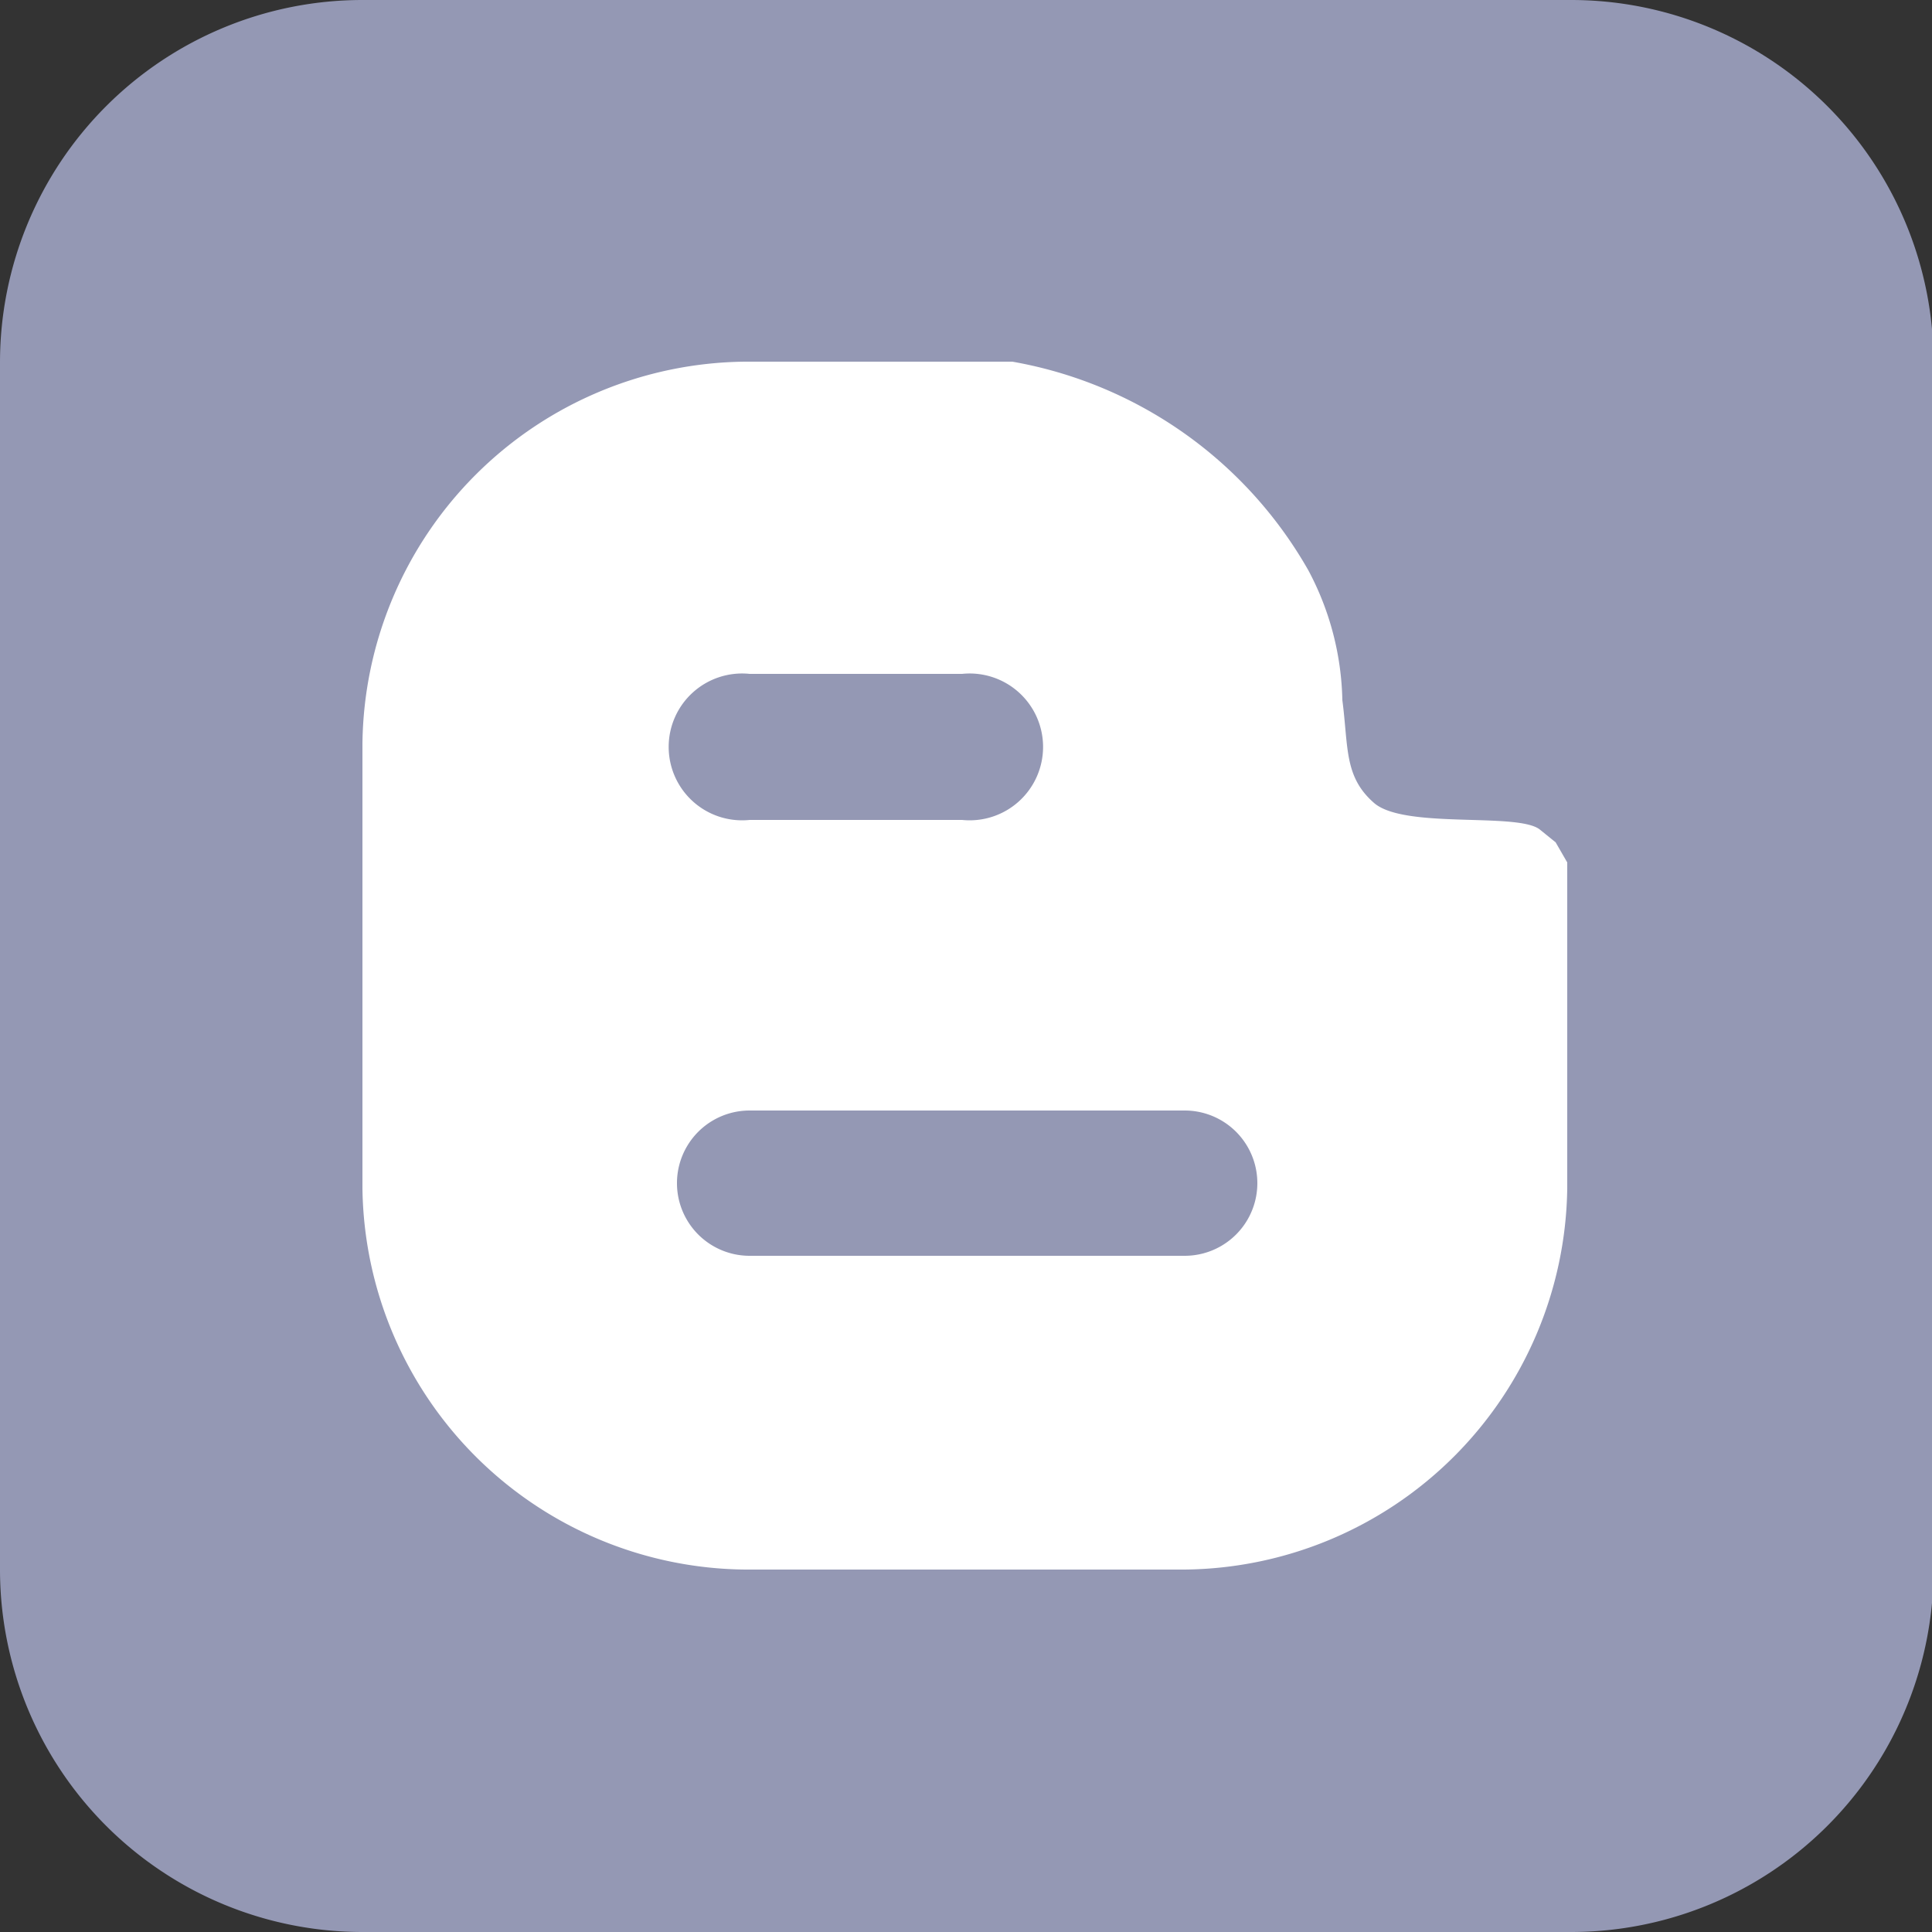 <svg id="Слой_1" data-name="Слой 1" xmlns="http://www.w3.org/2000/svg" viewBox="0 0 25 25"><rect x="0" y="0" width="25" height="25" fill="#333333" stroke="none"/><defs><style>.cls-1{fill:#9498b4;}.cls-2{fill:#fff;}</style></defs><title>svg-62</title><path class="cls-1" d="M183,86.69H167.36a4.69,4.69,0,0,0-4.69,4.69V107a4.69,4.69,0,0,0,4.69,4.69H183a4.69,4.69,0,0,0,4.69-4.69V91.38A4.69,4.69,0,0,0,183,86.69Z" transform="translate(-162.67 -86.69)"/><path class="cls-2" d="M182.8,97.59l-.21-.17c-.3-.22-1.75,0-2.14-.34s-.33-.72-.41-1.33a3.72,3.72,0,0,0-.44-1.68,5.5,5.5,0,0,0-3.83-2.7h-3.46a5,5,0,0,0-4.95,4.94v5.76a5,5,0,0,0,4.95,4.93H178a5,5,0,0,0,4.95-4.93l0-4,0-.22Zm-10.43-2.18h2.75a.95.95,0,1,1,0,1.89h-2.75a.95.95,0,1,1,0-1.89Zm5.58,7.53h-5.58a.94.94,0,1,1,0-1.88H178a.94.94,0,0,1,0,1.88Z" transform="translate(-162.67 -86.69)"/></svg>
